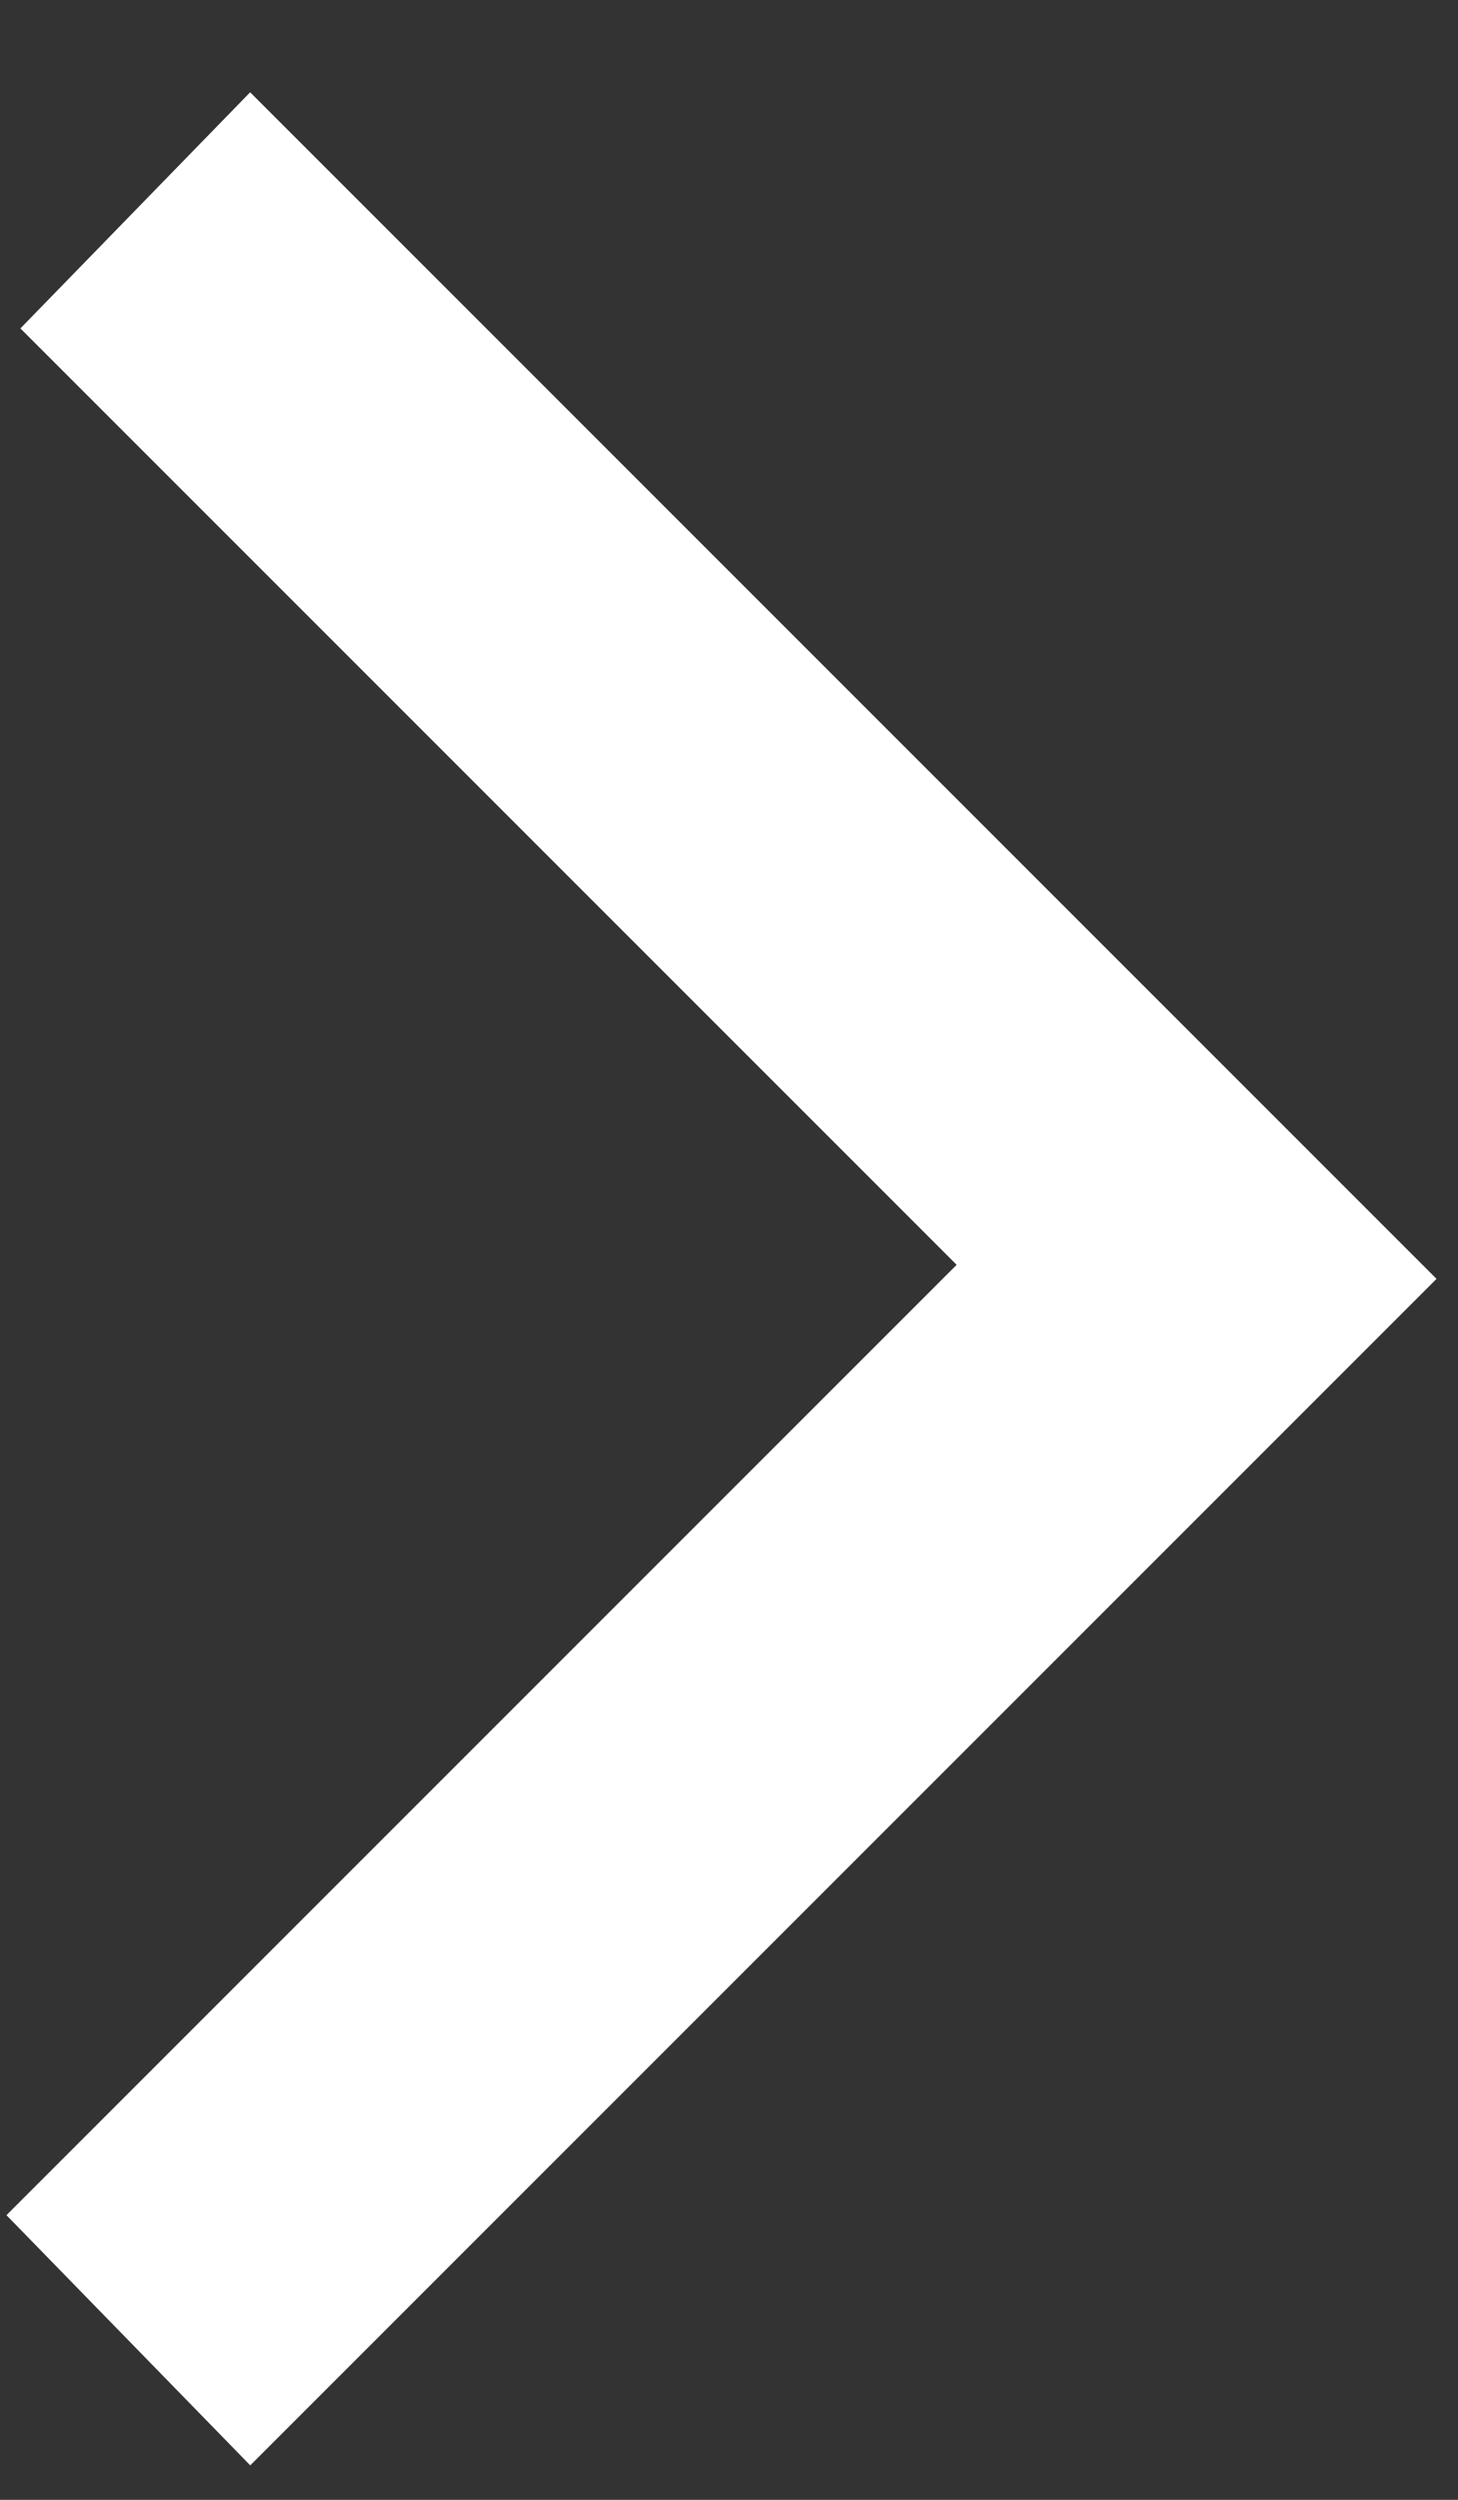 <svg width="14" height="24" viewBox="0 0 14 24" fill="none" xmlns="http://www.w3.org/2000/svg">
<rect x="0" y="0" width="14" height="24" fill="#333333" stroke="none"/>
<path d="M13.794 12.278L2.402 0.886L0.196 3.153L9.186 12.143L0.062 21.267L2.403 23.669L13.794 12.278Z" fill="white"/>
</svg>
